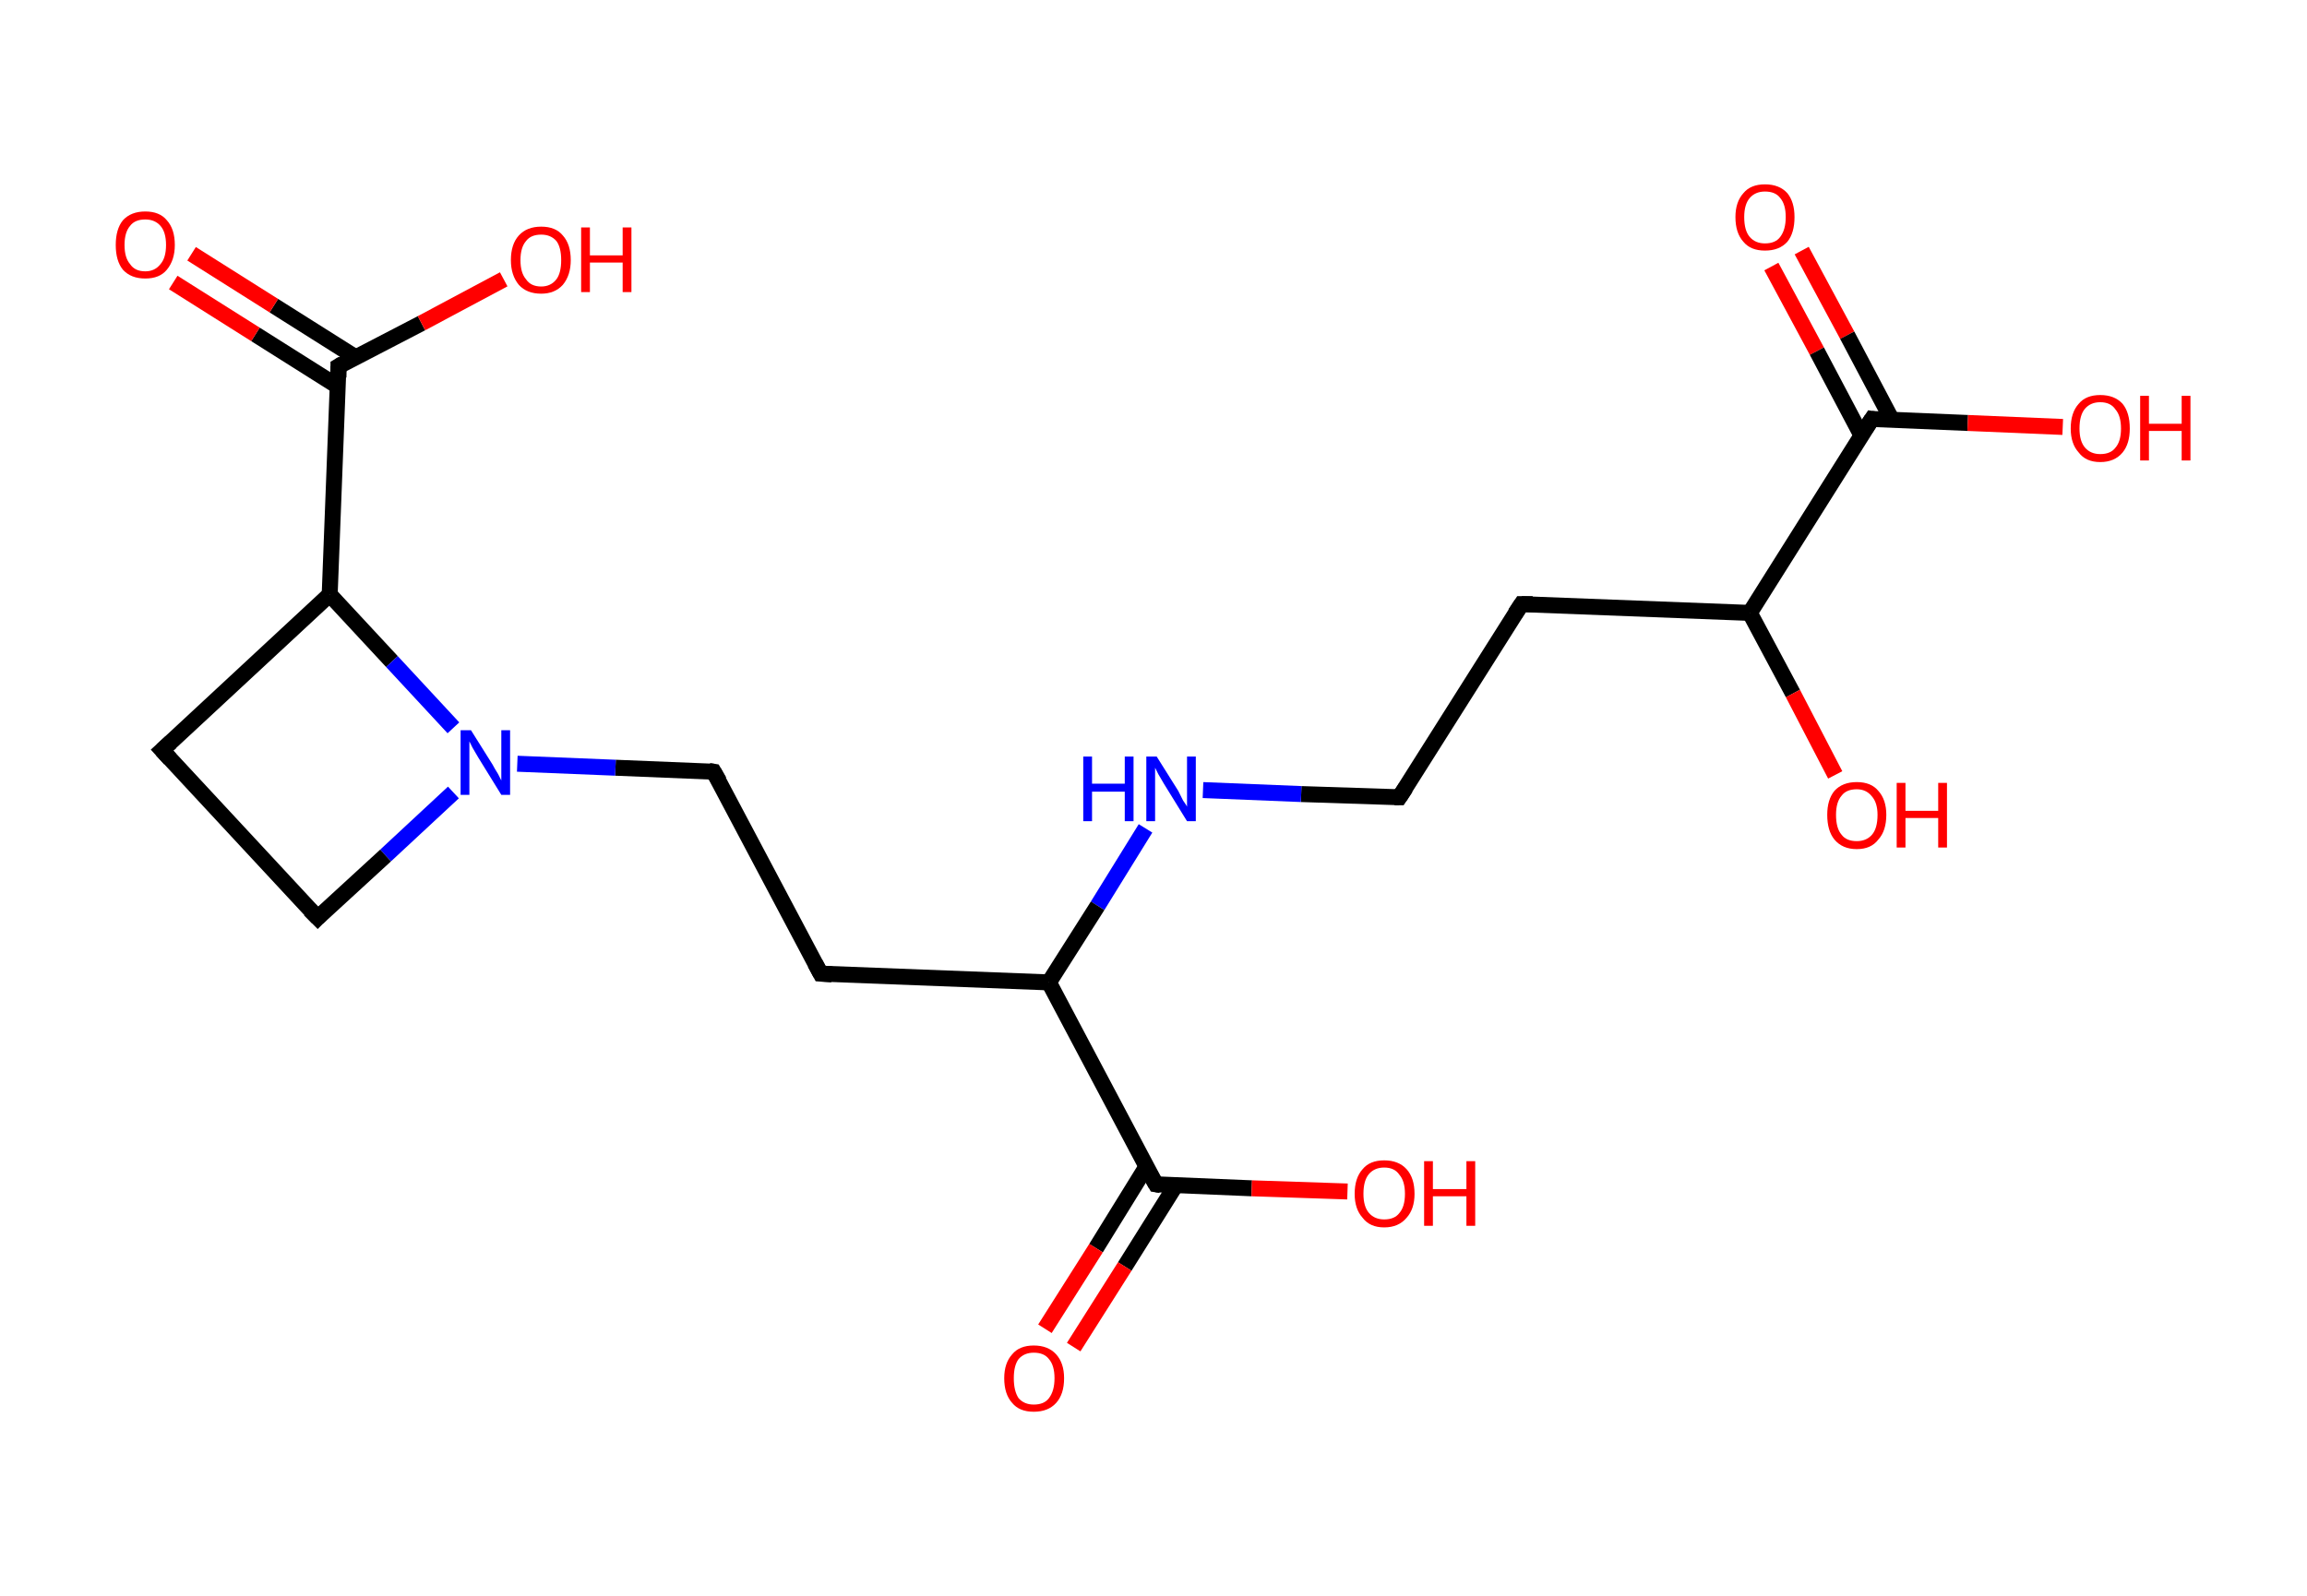 <?xml version='1.0' encoding='ASCII' standalone='yes'?>
<svg xmlns="http://www.w3.org/2000/svg" xmlns:rdkit="http://www.rdkit.org/xml" xmlns:xlink="http://www.w3.org/1999/xlink" version="1.1" baseProfile="full" xml:space="preserve" width="289px" height="200px" viewBox="0 0 289 200">
<!-- END OF HEADER -->
<rect style="opacity:1.0;fill:#FFFFFF;stroke:none" width="289.0" height="200.0" x="0.0" y="0.0"> </rect>
<path class="bond-0 atom-0 atom-1" d="M 225.7,31.4 L 231.4,42.0" style="fill:none;fill-rule:evenodd;stroke:#FF0000;stroke-width:2.0px;stroke-linecap:butt;stroke-linejoin:miter;stroke-opacity:1"/>
<path class="bond-0 atom-0 atom-1" d="M 231.4,42.0 L 237.0,52.6" style="fill:none;fill-rule:evenodd;stroke:#000000;stroke-width:2.0px;stroke-linecap:butt;stroke-linejoin:miter;stroke-opacity:1"/>
<path class="bond-0 atom-0 atom-1" d="M 221.9,33.4 L 227.6,44.0" style="fill:none;fill-rule:evenodd;stroke:#FF0000;stroke-width:2.0px;stroke-linecap:butt;stroke-linejoin:miter;stroke-opacity:1"/>
<path class="bond-0 atom-0 atom-1" d="M 227.6,44.0 L 233.2,54.6" style="fill:none;fill-rule:evenodd;stroke:#000000;stroke-width:2.0px;stroke-linecap:butt;stroke-linejoin:miter;stroke-opacity:1"/>
<path class="bond-1 atom-1 atom-2" d="M 234.5,52.5 L 246.5,53.0" style="fill:none;fill-rule:evenodd;stroke:#000000;stroke-width:2.0px;stroke-linecap:butt;stroke-linejoin:miter;stroke-opacity:1"/>
<path class="bond-1 atom-1 atom-2" d="M 246.5,53.0 L 258.4,53.5" style="fill:none;fill-rule:evenodd;stroke:#FF0000;stroke-width:2.0px;stroke-linecap:butt;stroke-linejoin:miter;stroke-opacity:1"/>
<path class="bond-2 atom-1 atom-3" d="M 234.5,52.5 L 219.2,76.8" style="fill:none;fill-rule:evenodd;stroke:#000000;stroke-width:2.0px;stroke-linecap:butt;stroke-linejoin:miter;stroke-opacity:1"/>
<path class="bond-3 atom-3 atom-4" d="M 219.2,76.8 L 224.6,86.9" style="fill:none;fill-rule:evenodd;stroke:#000000;stroke-width:2.0px;stroke-linecap:butt;stroke-linejoin:miter;stroke-opacity:1"/>
<path class="bond-3 atom-3 atom-4" d="M 224.6,86.9 L 229.9,97.1" style="fill:none;fill-rule:evenodd;stroke:#FF0000;stroke-width:2.0px;stroke-linecap:butt;stroke-linejoin:miter;stroke-opacity:1"/>
<path class="bond-4 atom-3 atom-5" d="M 219.2,76.8 L 190.6,75.7" style="fill:none;fill-rule:evenodd;stroke:#000000;stroke-width:2.0px;stroke-linecap:butt;stroke-linejoin:miter;stroke-opacity:1"/>
<path class="bond-5 atom-5 atom-6" d="M 190.6,75.7 L 175.3,99.9" style="fill:none;fill-rule:evenodd;stroke:#000000;stroke-width:2.0px;stroke-linecap:butt;stroke-linejoin:miter;stroke-opacity:1"/>
<path class="bond-6 atom-6 atom-7" d="M 175.3,99.9 L 163.0,99.5" style="fill:none;fill-rule:evenodd;stroke:#000000;stroke-width:2.0px;stroke-linecap:butt;stroke-linejoin:miter;stroke-opacity:1"/>
<path class="bond-6 atom-6 atom-7" d="M 163.0,99.5 L 150.7,99.0" style="fill:none;fill-rule:evenodd;stroke:#0000FF;stroke-width:2.0px;stroke-linecap:butt;stroke-linejoin:miter;stroke-opacity:1"/>
<path class="bond-7 atom-7 atom-8" d="M 143.5,103.8 L 137.5,113.5" style="fill:none;fill-rule:evenodd;stroke:#0000FF;stroke-width:2.0px;stroke-linecap:butt;stroke-linejoin:miter;stroke-opacity:1"/>
<path class="bond-7 atom-7 atom-8" d="M 137.5,113.5 L 131.4,123.1" style="fill:none;fill-rule:evenodd;stroke:#000000;stroke-width:2.0px;stroke-linecap:butt;stroke-linejoin:miter;stroke-opacity:1"/>
<path class="bond-8 atom-8 atom-9" d="M 131.4,123.1 L 102.8,122.0" style="fill:none;fill-rule:evenodd;stroke:#000000;stroke-width:2.0px;stroke-linecap:butt;stroke-linejoin:miter;stroke-opacity:1"/>
<path class="bond-9 atom-9 atom-10" d="M 102.8,122.0 L 89.4,96.7" style="fill:none;fill-rule:evenodd;stroke:#000000;stroke-width:2.0px;stroke-linecap:butt;stroke-linejoin:miter;stroke-opacity:1"/>
<path class="bond-10 atom-10 atom-11" d="M 89.4,96.7 L 77.1,96.2" style="fill:none;fill-rule:evenodd;stroke:#000000;stroke-width:2.0px;stroke-linecap:butt;stroke-linejoin:miter;stroke-opacity:1"/>
<path class="bond-10 atom-10 atom-11" d="M 77.1,96.2 L 64.8,95.7" style="fill:none;fill-rule:evenodd;stroke:#0000FF;stroke-width:2.0px;stroke-linecap:butt;stroke-linejoin:miter;stroke-opacity:1"/>
<path class="bond-11 atom-11 atom-12" d="M 56.8,99.3 L 48.3,107.2" style="fill:none;fill-rule:evenodd;stroke:#0000FF;stroke-width:2.0px;stroke-linecap:butt;stroke-linejoin:miter;stroke-opacity:1"/>
<path class="bond-11 atom-11 atom-12" d="M 48.3,107.2 L 39.8,115.0" style="fill:none;fill-rule:evenodd;stroke:#000000;stroke-width:2.0px;stroke-linecap:butt;stroke-linejoin:miter;stroke-opacity:1"/>
<path class="bond-12 atom-12 atom-13" d="M 39.8,115.0 L 20.3,94.0" style="fill:none;fill-rule:evenodd;stroke:#000000;stroke-width:2.0px;stroke-linecap:butt;stroke-linejoin:miter;stroke-opacity:1"/>
<path class="bond-13 atom-13 atom-14" d="M 20.3,94.0 L 41.3,74.5" style="fill:none;fill-rule:evenodd;stroke:#000000;stroke-width:2.0px;stroke-linecap:butt;stroke-linejoin:miter;stroke-opacity:1"/>
<path class="bond-14 atom-14 atom-15" d="M 41.3,74.5 L 42.4,45.9" style="fill:none;fill-rule:evenodd;stroke:#000000;stroke-width:2.0px;stroke-linecap:butt;stroke-linejoin:miter;stroke-opacity:1"/>
<path class="bond-15 atom-15 atom-16" d="M 44.6,44.8 L 34.3,38.3" style="fill:none;fill-rule:evenodd;stroke:#000000;stroke-width:2.0px;stroke-linecap:butt;stroke-linejoin:miter;stroke-opacity:1"/>
<path class="bond-15 atom-15 atom-16" d="M 34.3,38.3 L 24.0,31.8" style="fill:none;fill-rule:evenodd;stroke:#FF0000;stroke-width:2.0px;stroke-linecap:butt;stroke-linejoin:miter;stroke-opacity:1"/>
<path class="bond-15 atom-15 atom-16" d="M 42.3,48.4 L 32.0,41.9" style="fill:none;fill-rule:evenodd;stroke:#000000;stroke-width:2.0px;stroke-linecap:butt;stroke-linejoin:miter;stroke-opacity:1"/>
<path class="bond-15 atom-15 atom-16" d="M 32.0,41.9 L 21.7,35.4" style="fill:none;fill-rule:evenodd;stroke:#FF0000;stroke-width:2.0px;stroke-linecap:butt;stroke-linejoin:miter;stroke-opacity:1"/>
<path class="bond-16 atom-15 atom-17" d="M 42.4,45.9 L 52.8,40.5" style="fill:none;fill-rule:evenodd;stroke:#000000;stroke-width:2.0px;stroke-linecap:butt;stroke-linejoin:miter;stroke-opacity:1"/>
<path class="bond-16 atom-15 atom-17" d="M 52.8,40.5 L 63.1,35.0" style="fill:none;fill-rule:evenodd;stroke:#FF0000;stroke-width:2.0px;stroke-linecap:butt;stroke-linejoin:miter;stroke-opacity:1"/>
<path class="bond-17 atom-8 atom-18" d="M 131.4,123.1 L 144.8,148.4" style="fill:none;fill-rule:evenodd;stroke:#000000;stroke-width:2.0px;stroke-linecap:butt;stroke-linejoin:miter;stroke-opacity:1"/>
<path class="bond-18 atom-18 atom-19" d="M 143.6,146.2 L 137.3,156.4" style="fill:none;fill-rule:evenodd;stroke:#000000;stroke-width:2.0px;stroke-linecap:butt;stroke-linejoin:miter;stroke-opacity:1"/>
<path class="bond-18 atom-18 atom-19" d="M 137.3,156.4 L 130.9,166.5" style="fill:none;fill-rule:evenodd;stroke:#FF0000;stroke-width:2.0px;stroke-linecap:butt;stroke-linejoin:miter;stroke-opacity:1"/>
<path class="bond-18 atom-18 atom-19" d="M 147.3,148.5 L 140.9,158.7" style="fill:none;fill-rule:evenodd;stroke:#000000;stroke-width:2.0px;stroke-linecap:butt;stroke-linejoin:miter;stroke-opacity:1"/>
<path class="bond-18 atom-18 atom-19" d="M 140.9,158.7 L 134.5,168.8" style="fill:none;fill-rule:evenodd;stroke:#FF0000;stroke-width:2.0px;stroke-linecap:butt;stroke-linejoin:miter;stroke-opacity:1"/>
<path class="bond-19 atom-18 atom-20" d="M 144.8,148.4 L 156.8,148.9" style="fill:none;fill-rule:evenodd;stroke:#000000;stroke-width:2.0px;stroke-linecap:butt;stroke-linejoin:miter;stroke-opacity:1"/>
<path class="bond-19 atom-18 atom-20" d="M 156.8,148.9 L 168.8,149.3" style="fill:none;fill-rule:evenodd;stroke:#FF0000;stroke-width:2.0px;stroke-linecap:butt;stroke-linejoin:miter;stroke-opacity:1"/>
<path class="bond-20 atom-14 atom-11" d="M 41.3,74.5 L 49.1,82.9" style="fill:none;fill-rule:evenodd;stroke:#000000;stroke-width:2.0px;stroke-linecap:butt;stroke-linejoin:miter;stroke-opacity:1"/>
<path class="bond-20 atom-14 atom-11" d="M 49.1,82.9 L 56.8,91.2" style="fill:none;fill-rule:evenodd;stroke:#0000FF;stroke-width:2.0px;stroke-linecap:butt;stroke-linejoin:miter;stroke-opacity:1"/>
<path d="M 235.1,52.6 L 234.5,52.5 L 233.7,53.7" style="fill:none;stroke:#000000;stroke-width:2.0px;stroke-linecap:butt;stroke-linejoin:miter;stroke-opacity:1;"/>
<path d="M 192.0,75.7 L 190.6,75.7 L 189.8,76.9" style="fill:none;stroke:#000000;stroke-width:2.0px;stroke-linecap:butt;stroke-linejoin:miter;stroke-opacity:1;"/>
<path d="M 176.1,98.7 L 175.3,99.9 L 174.7,99.9" style="fill:none;stroke:#000000;stroke-width:2.0px;stroke-linecap:butt;stroke-linejoin:miter;stroke-opacity:1;"/>
<path d="M 104.2,122.1 L 102.8,122.0 L 102.1,120.7" style="fill:none;stroke:#000000;stroke-width:2.0px;stroke-linecap:butt;stroke-linejoin:miter;stroke-opacity:1;"/>
<path d="M 90.1,97.9 L 89.4,96.7 L 88.8,96.6" style="fill:none;stroke:#000000;stroke-width:2.0px;stroke-linecap:butt;stroke-linejoin:miter;stroke-opacity:1;"/>
<path d="M 40.2,114.6 L 39.8,115.0 L 38.8,114.0" style="fill:none;stroke:#000000;stroke-width:2.0px;stroke-linecap:butt;stroke-linejoin:miter;stroke-opacity:1;"/>
<path d="M 21.3,95.1 L 20.3,94.0 L 21.4,93.0" style="fill:none;stroke:#000000;stroke-width:2.0px;stroke-linecap:butt;stroke-linejoin:miter;stroke-opacity:1;"/>
<path d="M 42.4,47.3 L 42.4,45.9 L 42.9,45.6" style="fill:none;stroke:#000000;stroke-width:2.0px;stroke-linecap:butt;stroke-linejoin:miter;stroke-opacity:1;"/>
<path d="M 144.1,147.2 L 144.8,148.4 L 145.4,148.5" style="fill:none;stroke:#000000;stroke-width:2.0px;stroke-linecap:butt;stroke-linejoin:miter;stroke-opacity:1;"/>
<path class="atom-0" d="M 217.4 27.2 Q 217.4 25.3, 218.4 24.2 Q 219.3 23.1, 221.1 23.1 Q 222.9 23.1, 223.9 24.2 Q 224.8 25.3, 224.8 27.2 Q 224.8 29.2, 223.9 30.3 Q 222.9 31.4, 221.1 31.4 Q 219.3 31.4, 218.4 30.3 Q 217.4 29.2, 217.4 27.2 M 221.1 30.5 Q 222.4 30.5, 223.0 29.7 Q 223.7 28.8, 223.7 27.2 Q 223.7 25.6, 223.0 24.8 Q 222.4 24.0, 221.1 24.0 Q 219.9 24.0, 219.2 24.8 Q 218.5 25.6, 218.5 27.2 Q 218.5 28.9, 219.2 29.7 Q 219.9 30.5, 221.1 30.5 " fill="#FF0000"/>
<path class="atom-2" d="M 259.4 53.7 Q 259.4 51.7, 260.4 50.6 Q 261.3 49.5, 263.1 49.5 Q 264.9 49.5, 265.9 50.6 Q 266.8 51.7, 266.8 53.7 Q 266.8 55.6, 265.9 56.7 Q 264.9 57.9, 263.1 57.9 Q 261.3 57.9, 260.4 56.7 Q 259.4 55.6, 259.4 53.7 M 263.1 56.9 Q 264.4 56.9, 265.0 56.1 Q 265.7 55.3, 265.7 53.7 Q 265.7 52.1, 265.0 51.3 Q 264.4 50.4, 263.1 50.4 Q 261.9 50.4, 261.2 51.2 Q 260.5 52.0, 260.5 53.7 Q 260.5 55.3, 261.2 56.1 Q 261.9 56.9, 263.1 56.9 " fill="#FF0000"/>
<path class="atom-2" d="M 268.1 49.6 L 269.2 49.6 L 269.2 53.1 L 273.3 53.1 L 273.3 49.6 L 274.4 49.6 L 274.4 57.7 L 273.3 57.7 L 273.3 54.0 L 269.2 54.0 L 269.2 57.7 L 268.1 57.7 L 268.1 49.6 " fill="#FF0000"/>
<path class="atom-4" d="M 228.9 102.1 Q 228.9 100.2, 229.8 99.1 Q 230.8 98.0, 232.6 98.0 Q 234.4 98.0, 235.3 99.1 Q 236.3 100.2, 236.3 102.1 Q 236.3 104.1, 235.3 105.2 Q 234.4 106.4, 232.6 106.4 Q 230.8 106.4, 229.8 105.2 Q 228.9 104.1, 228.9 102.1 M 232.6 105.4 Q 233.8 105.4, 234.5 104.6 Q 235.2 103.8, 235.2 102.1 Q 235.2 100.6, 234.5 99.8 Q 233.8 98.9, 232.6 98.9 Q 231.3 98.9, 230.7 99.7 Q 230.0 100.5, 230.0 102.1 Q 230.0 103.8, 230.7 104.6 Q 231.3 105.4, 232.6 105.4 " fill="#FF0000"/>
<path class="atom-4" d="M 237.6 98.1 L 238.7 98.1 L 238.7 101.6 L 242.8 101.6 L 242.8 98.1 L 243.9 98.1 L 243.9 106.2 L 242.8 106.2 L 242.8 102.5 L 238.7 102.5 L 238.7 106.2 L 237.6 106.2 L 237.6 98.1 " fill="#FF0000"/>
<path class="atom-7" d="M 135.7 94.8 L 136.8 94.8 L 136.8 98.2 L 140.9 98.2 L 140.9 94.8 L 142.0 94.8 L 142.0 102.9 L 140.9 102.9 L 140.9 99.2 L 136.8 99.2 L 136.8 102.9 L 135.7 102.9 L 135.7 94.8 " fill="#0000FF"/>
<path class="atom-7" d="M 144.9 94.8 L 147.6 99.1 Q 147.8 99.5, 148.2 100.3 Q 148.7 101.0, 148.7 101.1 L 148.7 94.8 L 149.8 94.8 L 149.8 102.9 L 148.7 102.9 L 145.8 98.2 Q 145.5 97.7, 145.1 97.0 Q 144.8 96.4, 144.7 96.2 L 144.7 102.9 L 143.6 102.9 L 143.6 94.8 L 144.9 94.8 " fill="#0000FF"/>
<path class="atom-11" d="M 59.0 91.5 L 61.7 95.8 Q 61.9 96.2, 62.4 97.0 Q 62.8 97.8, 62.8 97.8 L 62.8 91.5 L 63.9 91.5 L 63.9 99.6 L 62.8 99.6 L 59.9 94.9 Q 59.6 94.4, 59.2 93.7 Q 58.9 93.1, 58.8 92.9 L 58.8 99.6 L 57.7 99.6 L 57.7 91.5 L 59.0 91.5 " fill="#0000FF"/>
<path class="atom-16" d="M 14.5 30.7 Q 14.5 28.7, 15.4 27.6 Q 16.4 26.5, 18.2 26.5 Q 20.0 26.5, 20.9 27.6 Q 21.9 28.7, 21.9 30.7 Q 21.9 32.6, 20.9 33.8 Q 20.0 34.9, 18.2 34.9 Q 16.4 34.9, 15.4 33.8 Q 14.5 32.7, 14.5 30.7 M 18.2 34.0 Q 19.4 34.0, 20.1 33.1 Q 20.8 32.3, 20.8 30.7 Q 20.8 29.1, 20.1 28.3 Q 19.4 27.5, 18.2 27.5 Q 16.9 27.5, 16.3 28.3 Q 15.6 29.1, 15.6 30.7 Q 15.6 32.3, 16.3 33.1 Q 16.9 34.0, 18.2 34.0 " fill="#FF0000"/>
<path class="atom-17" d="M 64.0 32.6 Q 64.0 30.6, 65.0 29.5 Q 66.0 28.4, 67.8 28.4 Q 69.6 28.4, 70.5 29.5 Q 71.5 30.6, 71.5 32.6 Q 71.5 34.5, 70.5 35.7 Q 69.5 36.8, 67.8 36.8 Q 66.0 36.8, 65.0 35.7 Q 64.0 34.5, 64.0 32.6 M 67.8 35.9 Q 69.0 35.9, 69.7 35.0 Q 70.3 34.2, 70.3 32.6 Q 70.3 31.0, 69.7 30.2 Q 69.0 29.4, 67.8 29.4 Q 66.5 29.4, 65.9 30.2 Q 65.2 31.0, 65.2 32.6 Q 65.2 34.2, 65.9 35.0 Q 66.5 35.9, 67.8 35.9 " fill="#FF0000"/>
<path class="atom-17" d="M 72.8 28.5 L 73.9 28.5 L 73.9 32.0 L 78.0 32.0 L 78.0 28.5 L 79.1 28.5 L 79.1 36.6 L 78.0 36.6 L 78.0 32.9 L 73.9 32.9 L 73.9 36.6 L 72.8 36.6 L 72.8 28.5 " fill="#FF0000"/>
<path class="atom-19" d="M 125.8 172.7 Q 125.8 170.8, 126.8 169.7 Q 127.7 168.6, 129.5 168.6 Q 131.3 168.6, 132.3 169.7 Q 133.3 170.8, 133.3 172.7 Q 133.3 174.7, 132.3 175.8 Q 131.3 176.9, 129.5 176.9 Q 127.7 176.9, 126.8 175.8 Q 125.8 174.7, 125.8 172.7 M 129.5 176.0 Q 130.8 176.0, 131.4 175.2 Q 132.1 174.3, 132.1 172.7 Q 132.1 171.1, 131.4 170.3 Q 130.8 169.5, 129.5 169.5 Q 128.3 169.5, 127.6 170.3 Q 127.0 171.1, 127.0 172.7 Q 127.0 174.3, 127.6 175.2 Q 128.3 176.0, 129.5 176.0 " fill="#FF0000"/>
<path class="atom-20" d="M 169.7 149.6 Q 169.7 147.6, 170.7 146.5 Q 171.6 145.4, 173.4 145.4 Q 175.2 145.4, 176.2 146.5 Q 177.2 147.6, 177.2 149.6 Q 177.2 151.5, 176.2 152.6 Q 175.2 153.8, 173.4 153.8 Q 171.6 153.8, 170.7 152.6 Q 169.7 151.5, 169.7 149.6 M 173.4 152.8 Q 174.7 152.8, 175.3 152.0 Q 176.0 151.2, 176.0 149.6 Q 176.0 148.0, 175.3 147.2 Q 174.7 146.3, 173.4 146.3 Q 172.2 146.3, 171.5 147.1 Q 170.8 147.9, 170.8 149.6 Q 170.8 151.2, 171.5 152.0 Q 172.2 152.8, 173.4 152.8 " fill="#FF0000"/>
<path class="atom-20" d="M 178.4 145.5 L 179.5 145.5 L 179.5 149.0 L 183.7 149.0 L 183.7 145.5 L 184.8 145.5 L 184.8 153.6 L 183.7 153.6 L 183.7 149.9 L 179.5 149.9 L 179.5 153.6 L 178.4 153.6 L 178.4 145.5 " fill="#FF0000"/>
</svg>
